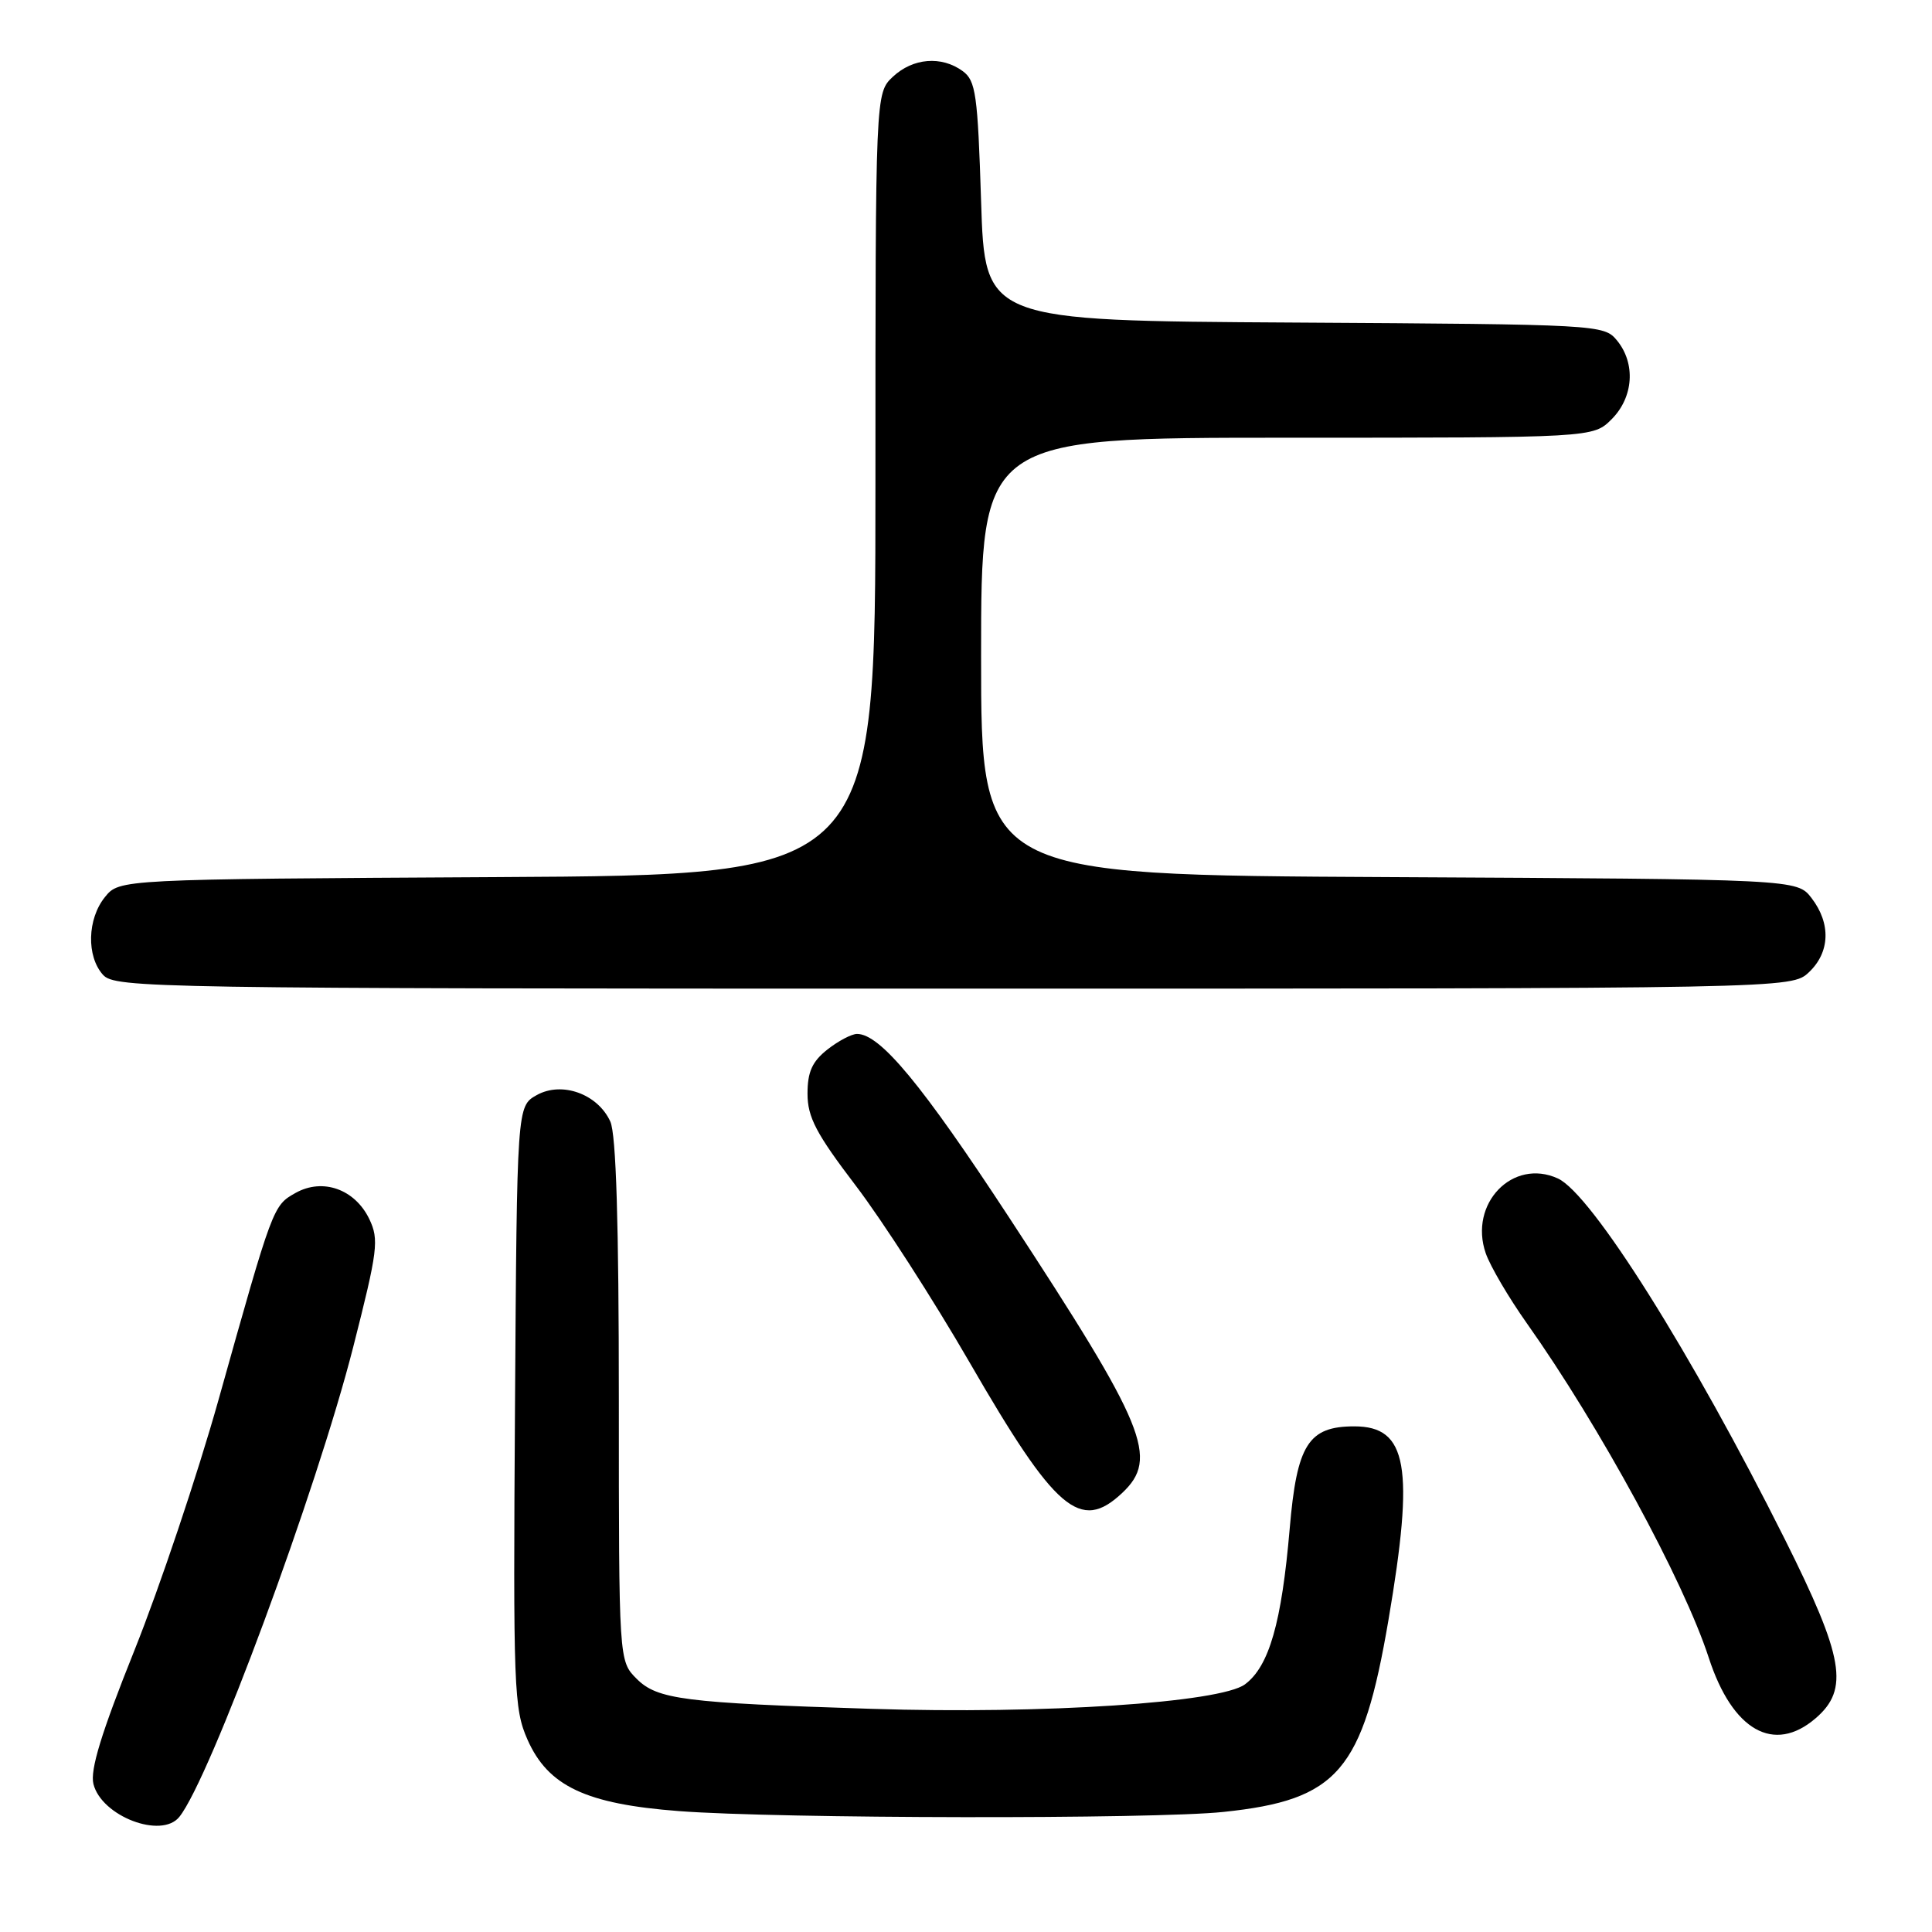 <?xml version="1.0" encoding="UTF-8" standalone="no"?>
<!DOCTYPE svg PUBLIC "-//W3C//DTD SVG 1.1//EN" "http://www.w3.org/Graphics/SVG/1.1/DTD/svg11.dtd" >
<svg xmlns="http://www.w3.org/2000/svg" xmlns:xlink="http://www.w3.org/1999/xlink" version="1.1" viewBox="0 0 256 256">
 <g >
 <path fill="currentColor"
d=" M 23.76 240.75 C 27.81 235.74 41.96 197.49 46.80 178.50 C 50.07 165.65 50.24 164.26 48.93 161.52 C 47.02 157.57 42.77 156.06 39.18 158.06 C 36.17 159.75 36.18 159.72 28.95 185.50 C 26.17 195.40 21.16 210.32 17.82 218.66 C 13.42 229.63 11.92 234.54 12.38 236.39 C 13.45 240.66 21.39 243.70 23.76 240.75 Z  M 162.12 240.09 C 177.30 238.50 180.56 234.70 183.98 214.65 C 187.44 194.34 186.50 189.00 179.46 189.00 C 173.36 189.00 171.84 191.40 170.89 202.57 C 169.82 215.03 168.17 220.79 164.97 223.18 C 161.71 225.61 138.23 227.16 115.50 226.43 C 90.63 225.64 87.10 225.19 84.36 222.45 C 82.00 220.09 82.00 220.09 82.00 185.59 C 82.00 162.08 81.64 150.30 80.87 148.61 C 79.20 144.95 74.45 143.24 71.11 145.11 C 68.50 146.58 68.50 146.58 68.24 186.37 C 67.99 223.81 68.09 226.42 69.90 230.52 C 72.63 236.68 77.63 239.04 89.96 239.98 C 103.17 240.99 152.85 241.07 162.12 240.09 Z  M 240.58 227.68 C 245.06 223.83 244.33 219.63 236.52 204.00 C 224.16 179.30 210.88 158.18 206.42 156.15 C 200.44 153.42 194.59 159.50 196.87 166.07 C 197.47 167.79 199.92 171.96 202.32 175.35 C 211.95 188.95 223.09 209.44 226.42 219.66 C 229.56 229.32 235.06 232.43 240.58 227.68 Z  M 148.69 197.83 C 153.59 193.22 151.89 189.08 133.71 161.32 C 122.16 143.69 116.62 137.00 113.56 137.00 C 112.85 137.00 111.08 137.93 109.63 139.07 C 107.62 140.66 107.00 142.03 107.00 144.92 C 107.00 148.03 108.14 150.21 113.39 157.10 C 116.91 161.72 123.69 172.25 128.46 180.50 C 139.86 200.23 143.14 203.04 148.69 197.83 Z  M 239.69 128.83 C 242.49 126.19 242.63 122.37 240.04 119.00 C 238.12 116.50 238.12 116.50 184.06 116.22 C 130.00 115.95 130.00 115.95 130.00 86.97 C 130.00 58.00 130.00 58.00 170.55 58.00 C 211.09 58.00 211.09 58.00 213.55 55.55 C 216.46 52.63 216.76 48.15 214.25 45.10 C 212.53 43.02 211.89 42.98 171.50 42.74 C 130.50 42.50 130.50 42.50 130.00 26.67 C 129.55 12.48 129.30 10.69 127.56 9.42 C 124.75 7.37 120.97 7.68 118.31 10.17 C 116.00 12.35 116.00 12.35 116.00 64.15 C 116.00 115.95 116.00 115.95 65.91 116.22 C 15.82 116.50 15.82 116.50 13.91 118.86 C 11.56 121.76 11.44 126.72 13.65 129.17 C 15.24 130.92 20.05 131.00 126.34 131.00 C 237.37 131.00 237.37 131.00 239.69 128.83 Z "/>
</g>
</svg>
